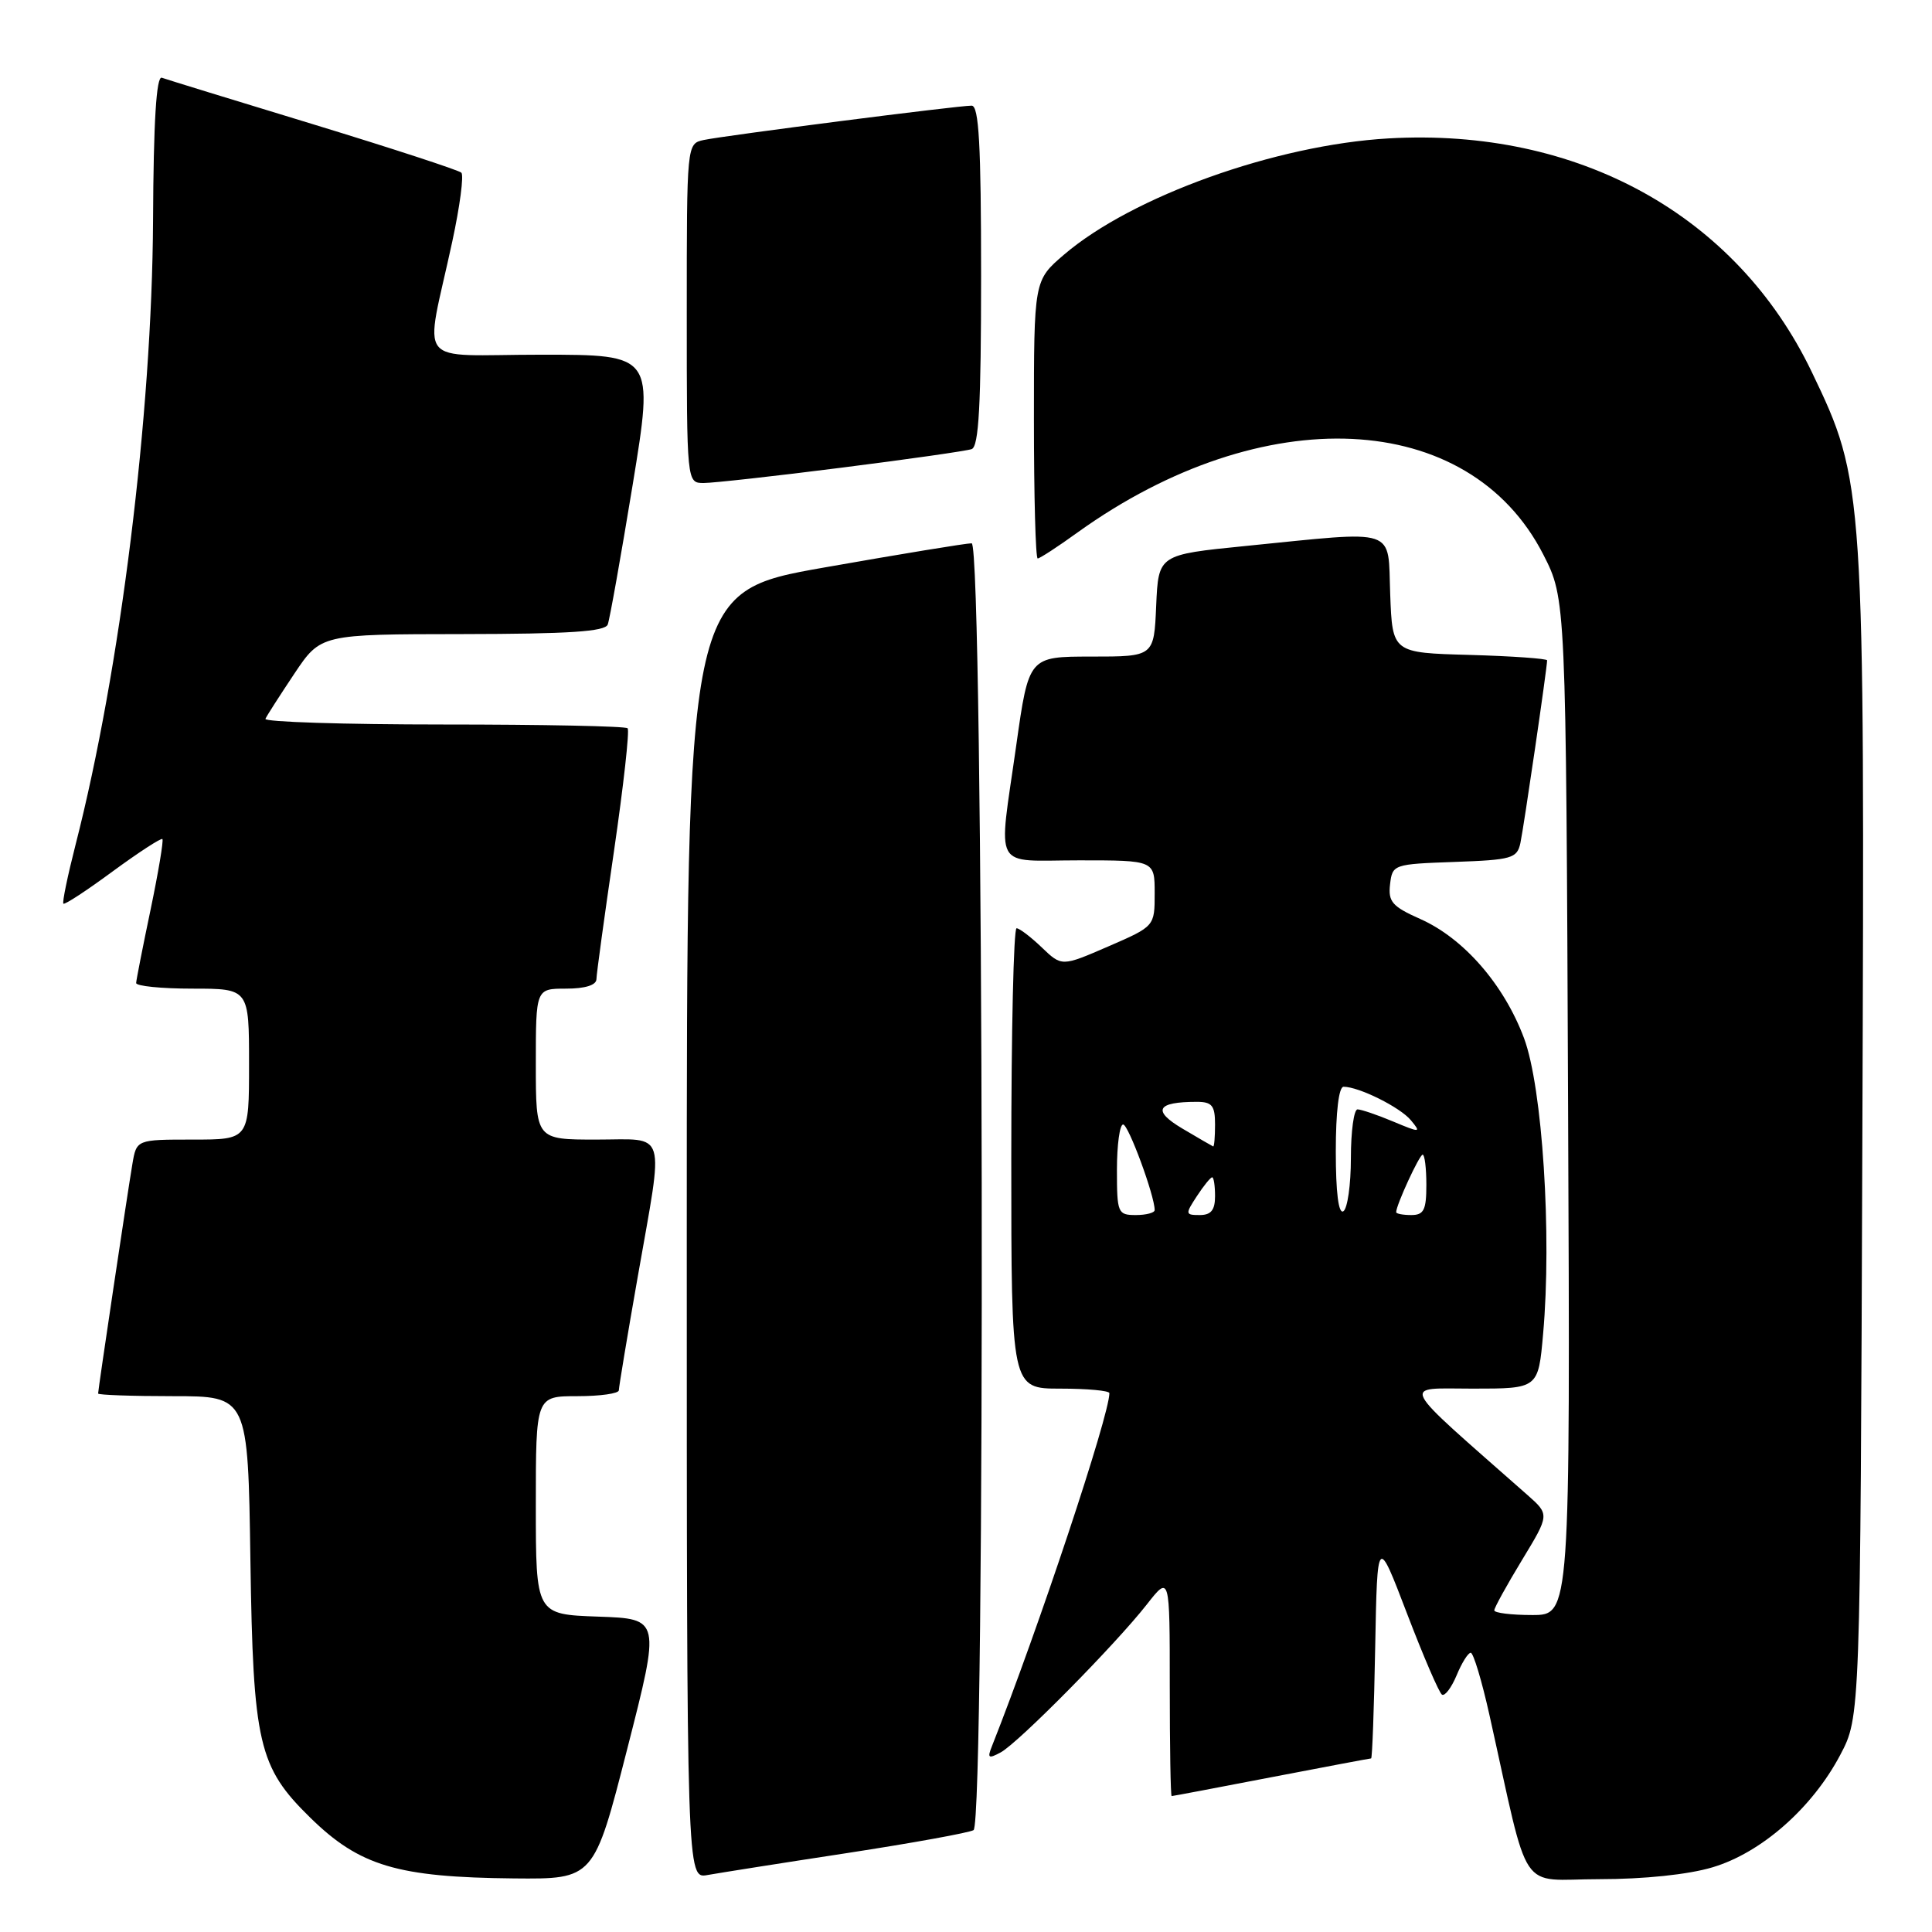 <?xml version="1.0" encoding="UTF-8" standalone="no"?>
<!DOCTYPE svg PUBLIC "-//W3C//DTD SVG 1.1//EN" "http://www.w3.org/Graphics/SVG/1.1/DTD/svg11.dtd" >
<svg xmlns="http://www.w3.org/2000/svg" xmlns:xlink="http://www.w3.org/1999/xlink" version="1.1" viewBox="0 0 256 256">
 <g >
 <path fill="currentColor"
d=" M 83.11 231.75 C 87.52 214.50 87.52 214.50 79.26 214.21 C 71.00 213.92 71.00 213.92 71.00 199.46 C 71.00 185.00 71.00 185.00 76.50 185.00 C 79.53 185.00 82.00 184.65 82.00 184.22 C 82.00 183.80 83.12 177.04 84.50 169.20 C 87.99 149.29 88.51 151.00 79.00 151.00 C 71.00 151.00 71.00 151.00 71.00 141.00 C 71.00 131.00 71.00 131.00 75.00 131.00 C 77.52 131.00 79.01 130.54 79.03 129.75 C 79.04 129.06 80.09 121.41 81.36 112.75 C 82.62 104.08 83.44 96.77 83.16 96.50 C 82.89 96.22 71.90 96.00 58.75 96.00 C 45.60 96.00 34.98 95.66 35.17 95.25 C 35.35 94.84 37.08 92.15 39.00 89.27 C 42.50 84.04 42.50 84.04 61.28 84.02 C 75.38 84.00 80.18 83.69 80.53 82.75 C 80.79 82.06 82.27 73.74 83.83 64.25 C 86.65 47.00 86.65 47.00 71.71 47.00 C 54.67 47.00 56.26 49.02 59.93 32.00 C 60.94 27.32 61.48 23.22 61.13 22.88 C 60.78 22.55 51.95 19.66 41.50 16.47 C 31.05 13.29 22.02 10.51 21.44 10.30 C 20.72 10.05 20.34 16.08 20.28 29.22 C 20.14 54.93 15.94 88.81 10.01 111.94 C 8.96 116.06 8.23 119.57 8.40 119.74 C 8.58 119.91 11.52 117.98 14.95 115.45 C 18.39 112.93 21.34 111.01 21.52 111.18 C 21.69 111.36 20.99 115.55 19.96 120.50 C 18.92 125.45 18.06 129.84 18.04 130.25 C 18.02 130.66 21.38 131.00 25.50 131.00 C 33.00 131.00 33.00 131.00 33.00 141.00 C 33.00 151.00 33.00 151.00 25.55 151.00 C 18.09 151.00 18.09 151.00 17.54 154.25 C 16.89 158.09 13.00 184.13 13.00 184.65 C 13.00 184.84 17.47 185.00 22.93 185.00 C 32.86 185.00 32.86 185.00 33.18 206.75 C 33.54 231.07 34.25 234.13 41.10 240.84 C 47.65 247.26 52.66 248.75 68.10 248.90 C 78.70 249.00 78.70 249.00 83.11 231.75 Z  M 112.25 245.54 C 120.91 244.21 128.45 242.84 129.00 242.50 C 130.61 241.51 130.36 72.00 128.75 71.99 C 128.06 71.98 119.29 73.42 109.25 75.19 C 91.00 78.40 91.00 78.40 91.00 163.68 C 91.00 248.95 91.00 248.95 93.75 248.45 C 95.26 248.18 103.59 246.86 112.25 245.54 Z  M 226.91 247.43 C 233.38 245.51 240.13 239.57 243.84 232.54 C 246.50 227.50 246.50 227.50 246.77 151.08 C 247.09 64.38 247.05 63.84 240.07 49.29 C 230.08 28.48 209.10 16.90 183.98 18.34 C 169.04 19.20 150.02 26.02 140.99 33.74 C 137.00 37.16 137.00 37.16 137.00 55.58 C 137.00 65.71 137.22 74.00 137.50 74.00 C 137.77 74.00 140.16 72.45 142.80 70.54 C 167.37 52.90 194.63 54.19 204.49 73.47 C 207.50 79.36 207.50 79.36 207.78 146.68 C 208.07 214.00 208.07 214.00 203.03 214.00 C 200.27 214.00 198.00 213.72 198.00 213.38 C 198.00 213.04 199.65 210.05 201.67 206.72 C 205.33 200.69 205.33 200.69 202.39 198.09 C 184.96 182.71 185.62 184.01 195.16 184.00 C 203.83 184.00 203.83 184.00 204.47 176.75 C 205.64 163.63 204.38 144.08 201.94 137.56 C 199.28 130.45 193.94 124.32 188.19 121.77 C 184.48 120.12 183.92 119.48 184.19 117.18 C 184.50 114.54 184.63 114.50 192.74 114.21 C 200.32 113.94 201.02 113.74 201.46 111.71 C 201.90 109.67 205.00 88.49 205.00 87.50 C 205.00 87.27 200.39 86.94 194.75 86.78 C 184.50 86.50 184.50 86.50 184.21 78.75 C 183.87 69.77 185.47 70.31 165.00 72.35 C 153.50 73.50 153.50 73.50 153.20 80.25 C 152.91 87.00 152.91 87.00 144.61 87.00 C 136.32 87.00 136.32 87.00 134.66 98.75 C 132.27 115.68 131.35 114.00 143.00 114.00 C 153.00 114.00 153.00 114.00 153.00 118.37 C 153.00 122.74 153.00 122.74 146.85 125.41 C 140.69 128.08 140.69 128.08 138.04 125.54 C 136.58 124.14 135.08 123.00 134.70 123.00 C 134.31 123.00 134.00 136.72 134.00 153.50 C 134.00 184.00 134.00 184.00 140.50 184.00 C 144.07 184.00 147.00 184.27 147.00 184.60 C 147.00 187.54 137.57 215.89 131.44 231.37 C 130.80 232.96 130.97 233.08 132.60 232.20 C 134.93 230.94 147.77 217.94 151.95 212.61 C 155.00 208.72 155.00 208.72 155.00 223.36 C 155.00 231.41 155.11 238.00 155.25 237.99 C 155.39 237.99 161.33 236.87 168.46 235.49 C 175.58 234.12 181.53 233.00 181.68 233.00 C 181.83 233.00 182.07 226.36 182.22 218.25 C 182.50 203.50 182.50 203.50 186.44 213.81 C 188.61 219.48 190.69 224.31 191.07 224.55 C 191.46 224.78 192.32 223.63 193.01 221.99 C 193.69 220.34 194.53 219.00 194.88 219.00 C 195.23 219.00 196.35 222.71 197.36 227.25 C 202.80 251.64 201.03 249.00 211.93 249.00 C 217.83 249.00 223.71 248.39 226.91 247.43 Z  M 111.50 61.97 C 120.30 60.86 128.06 59.75 128.75 59.51 C 129.70 59.17 130.00 53.65 130.00 36.53 C 130.00 19.18 129.71 14.00 128.75 14.00 C 126.95 13.99 95.93 17.97 93.25 18.55 C 91.00 19.04 91.00 19.04 91.00 41.52 C 91.00 64.00 91.00 64.00 93.25 64.00 C 94.49 64.00 102.70 63.09 111.50 61.97 Z  M 148.00 155.00 C 148.00 151.70 148.37 149.00 148.82 149.00 C 149.52 149.00 153.00 158.44 153.00 160.34 C 153.00 160.70 151.88 161.00 150.50 161.00 C 148.11 161.00 148.00 160.73 148.00 155.00 Z  M 158.59 158.50 C 159.49 157.12 160.40 156.00 160.62 156.00 C 160.83 156.00 161.00 157.12 161.00 158.50 C 161.00 160.34 160.47 161.00 158.98 161.00 C 157.05 161.00 157.03 160.88 158.59 158.50 Z  M 177.00 152.56 C 177.00 147.34 177.40 144.00 178.03 144.00 C 180.06 144.00 185.53 146.72 186.95 148.44 C 188.34 150.11 188.21 150.12 184.58 148.60 C 182.48 147.72 180.36 147.00 179.88 147.00 C 179.40 147.00 179.00 149.90 179.00 153.44 C 179.00 156.98 178.55 160.16 178.00 160.50 C 177.36 160.89 177.00 158.01 177.00 152.56 Z  M 185.00 160.62 C 185.00 159.68 188.08 153.00 188.51 153.00 C 188.78 153.00 189.00 154.80 189.00 157.00 C 189.00 160.33 188.67 161.00 187.00 161.00 C 185.90 161.00 185.00 160.83 185.00 160.62 Z  M 156.67 149.54 C 152.64 147.15 153.26 146.00 158.58 146.00 C 160.60 146.00 161.00 146.49 161.00 149.00 C 161.00 150.65 160.89 151.96 160.75 151.91 C 160.61 151.85 158.78 150.79 156.67 149.54 Z "/>
</g>
</svg>